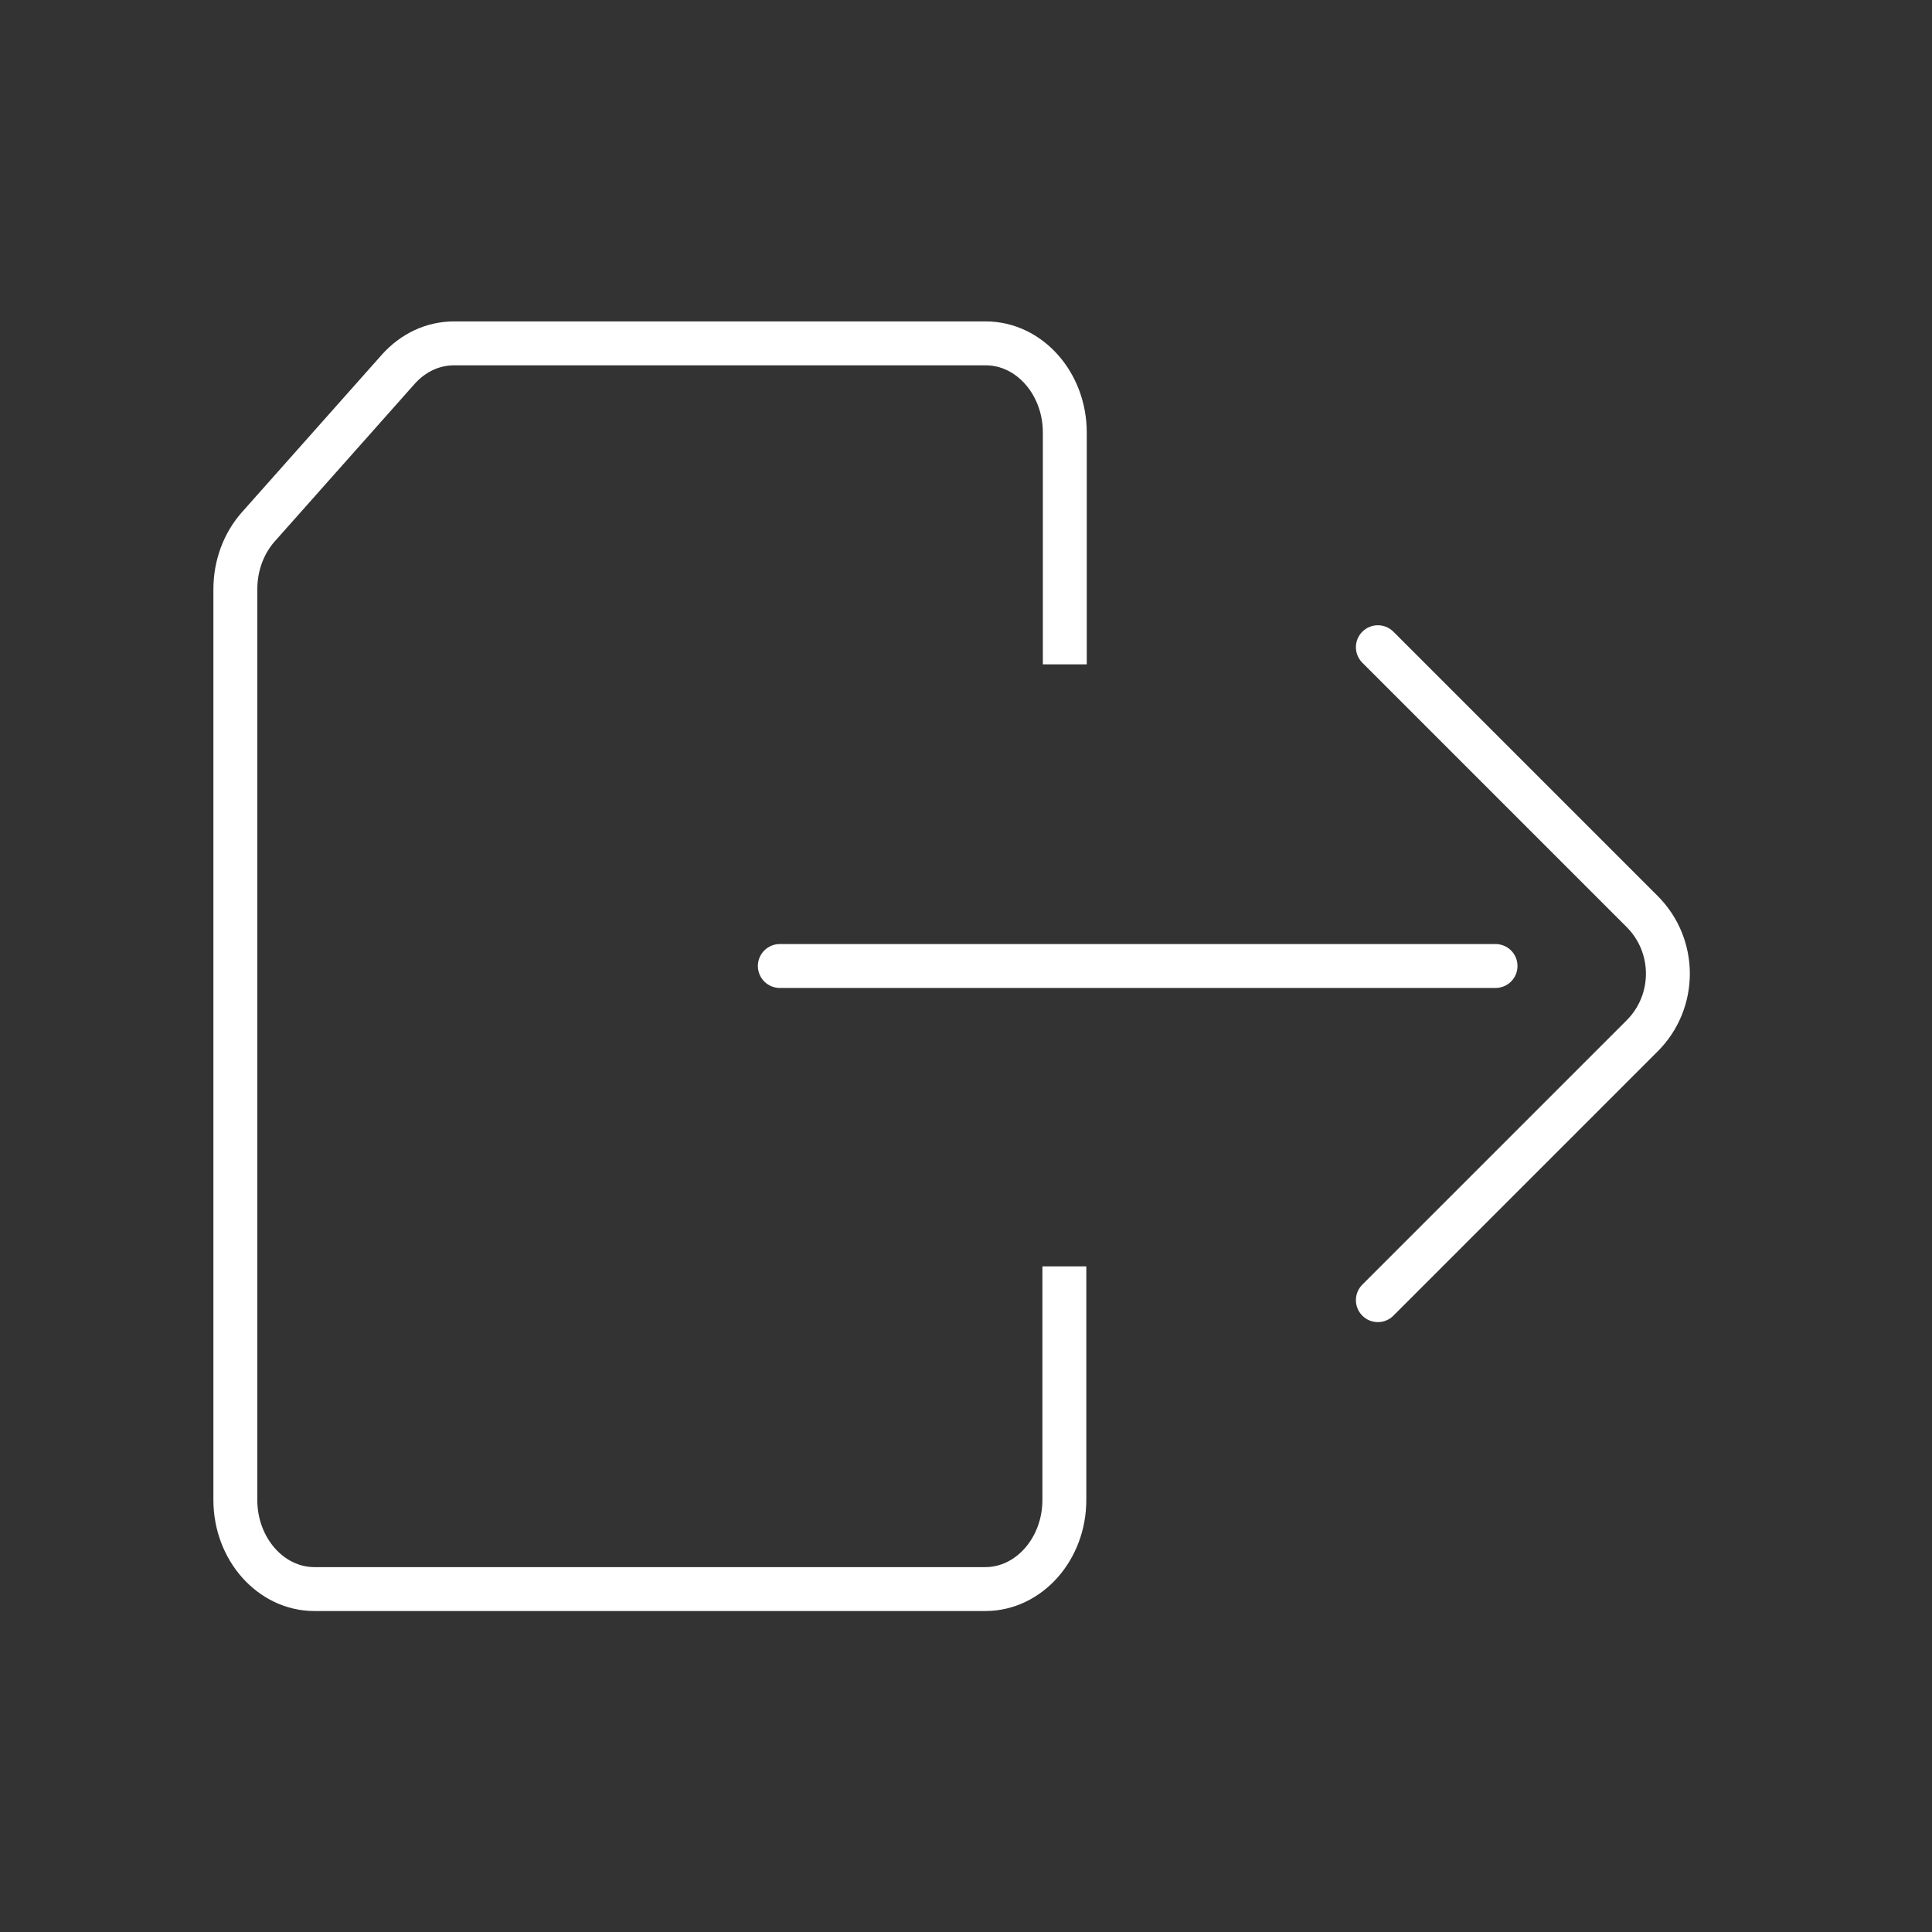 <svg viewBox="0 0 44 44" xmlns="http://www.w3.org/2000/svg"><rect x="0" y="0" width="44" height="44" fill="#333333" stroke="none"/><g fill="none" stroke="#fff" stroke-miterlimit="10"><path d="M24.24 28.84v5.32c0 1.12-.81 2.03-1.8 2.03H7.16c-.99 0-1.8-.91-1.8-2.03V18.38M5.36 18.38v-4.96c0-.54.19-1.05.53-1.43l3.18-3.58c.34-.38.79-.59 1.27-.59h12.11c.99 0 1.8.91 1.8 2.03v5.28"/><g stroke-linecap="round"><path d="M17.76 22h16.3M31.38 14.74l6.02 6.02c.78.78.78 2.05 0 2.83l-6.02 6.02"/></g></g></svg>